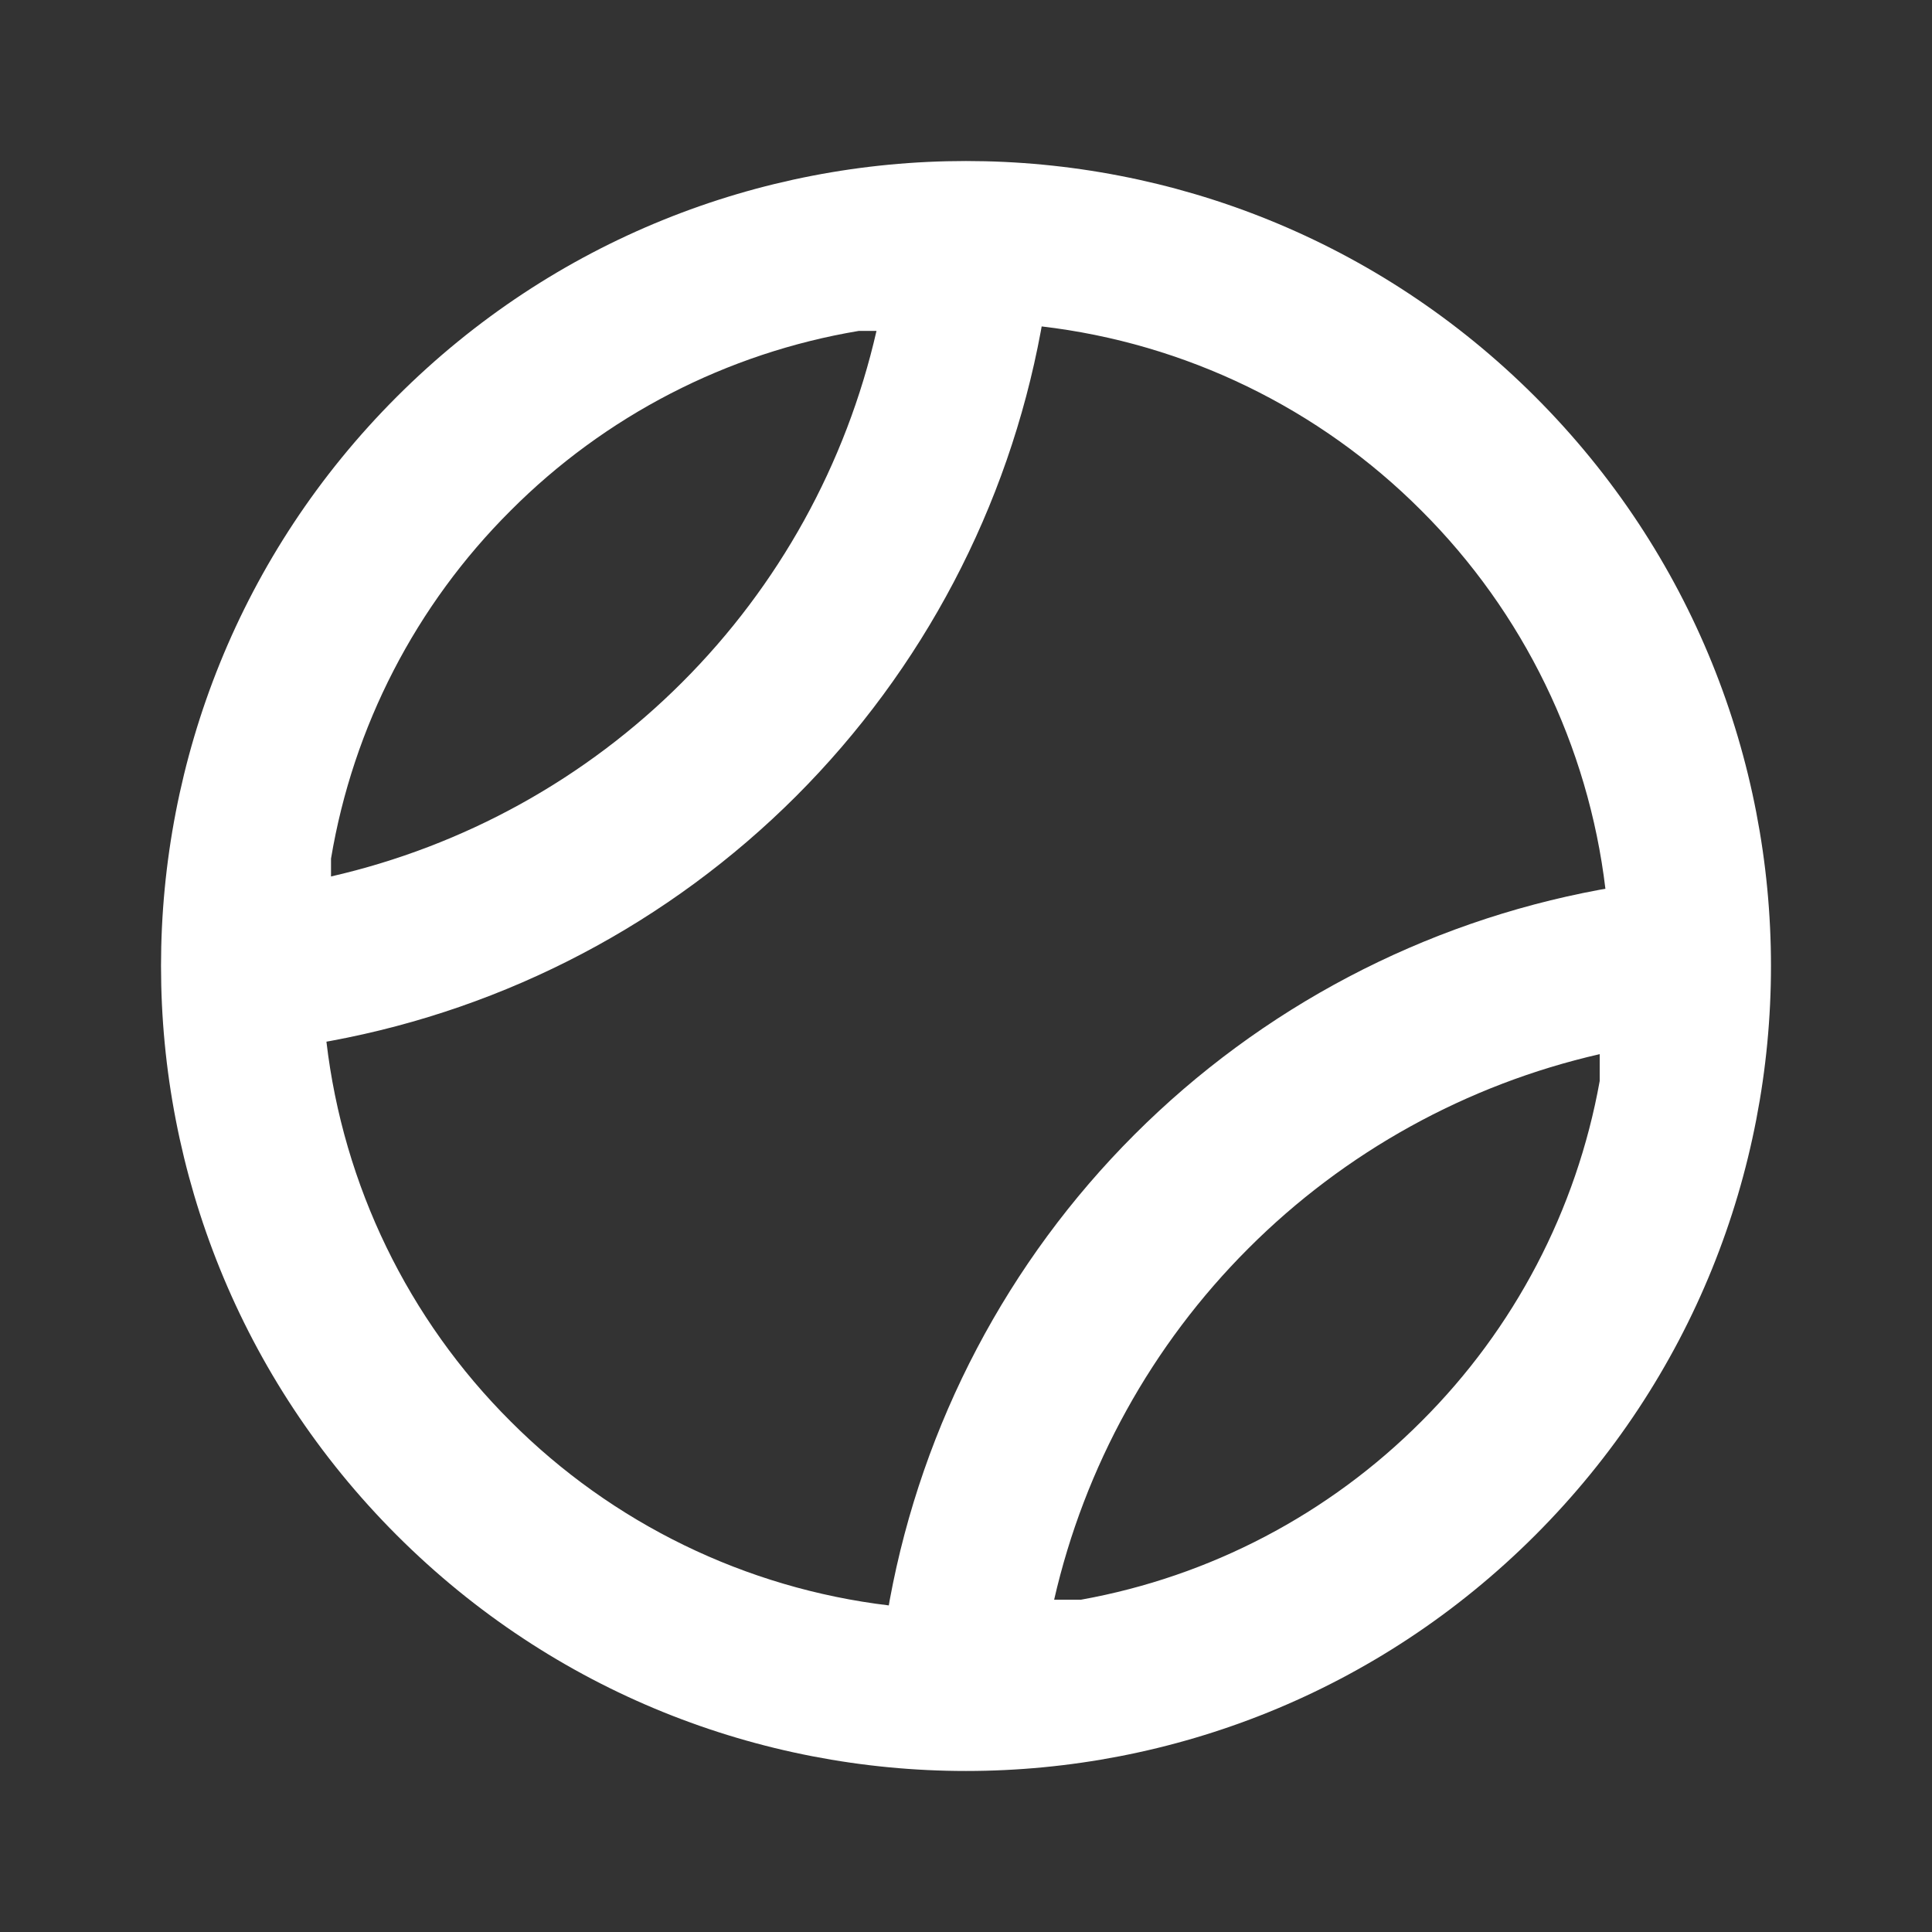 <svg width="24" height="24" viewBox="0 0 24 24" fill="none" xmlns="http://www.w3.org/2000/svg">
<rect x="0" y="0" width="24" height="24" fill="#333333" stroke="none"/>
<path fill-rule="evenodd" clip-rule="evenodd" d="M19.071 19.071C22.976 15.166 22.976 8.834 19.071 4.929C15.166 1.024 8.834 1.024 4.929 4.929C1.024 8.834 1.024 15.166 4.929 19.071C8.834 22.976 15.166 22.976 19.071 19.071ZM19.943 11.041C19.73 9.263 18.925 7.608 17.657 6.343C16.388 5.07 14.725 4.264 12.94 4.055L12.93 4.111C12.524 6.3 11.464 8.315 9.89 9.89C8.315 11.464 6.3 12.524 4.111 12.93L4.055 12.94C4.264 14.725 5.07 16.388 6.343 17.657C7.608 18.925 9.263 19.73 11.041 19.943L11.053 19.873C11.459 17.683 12.519 15.668 14.093 14.094C15.668 12.519 17.683 11.459 19.872 11.053L19.943 11.041ZM19.872 13.429V13.095C18.219 13.473 16.706 14.309 15.508 15.508C14.309 16.706 13.473 18.219 13.095 19.872H13.429C15.032 19.584 16.507 18.81 17.657 17.657C18.811 16.507 19.584 15.032 19.872 13.429ZM4.112 10.889V10.666C4.386 9.027 5.166 7.516 6.343 6.343C7.516 5.166 9.027 4.386 10.666 4.111H10.888C10.51 5.764 9.674 7.277 8.475 8.475C7.277 9.674 5.764 10.51 4.111 10.888" fill="white" fill-opacity="1"/>
</svg>
